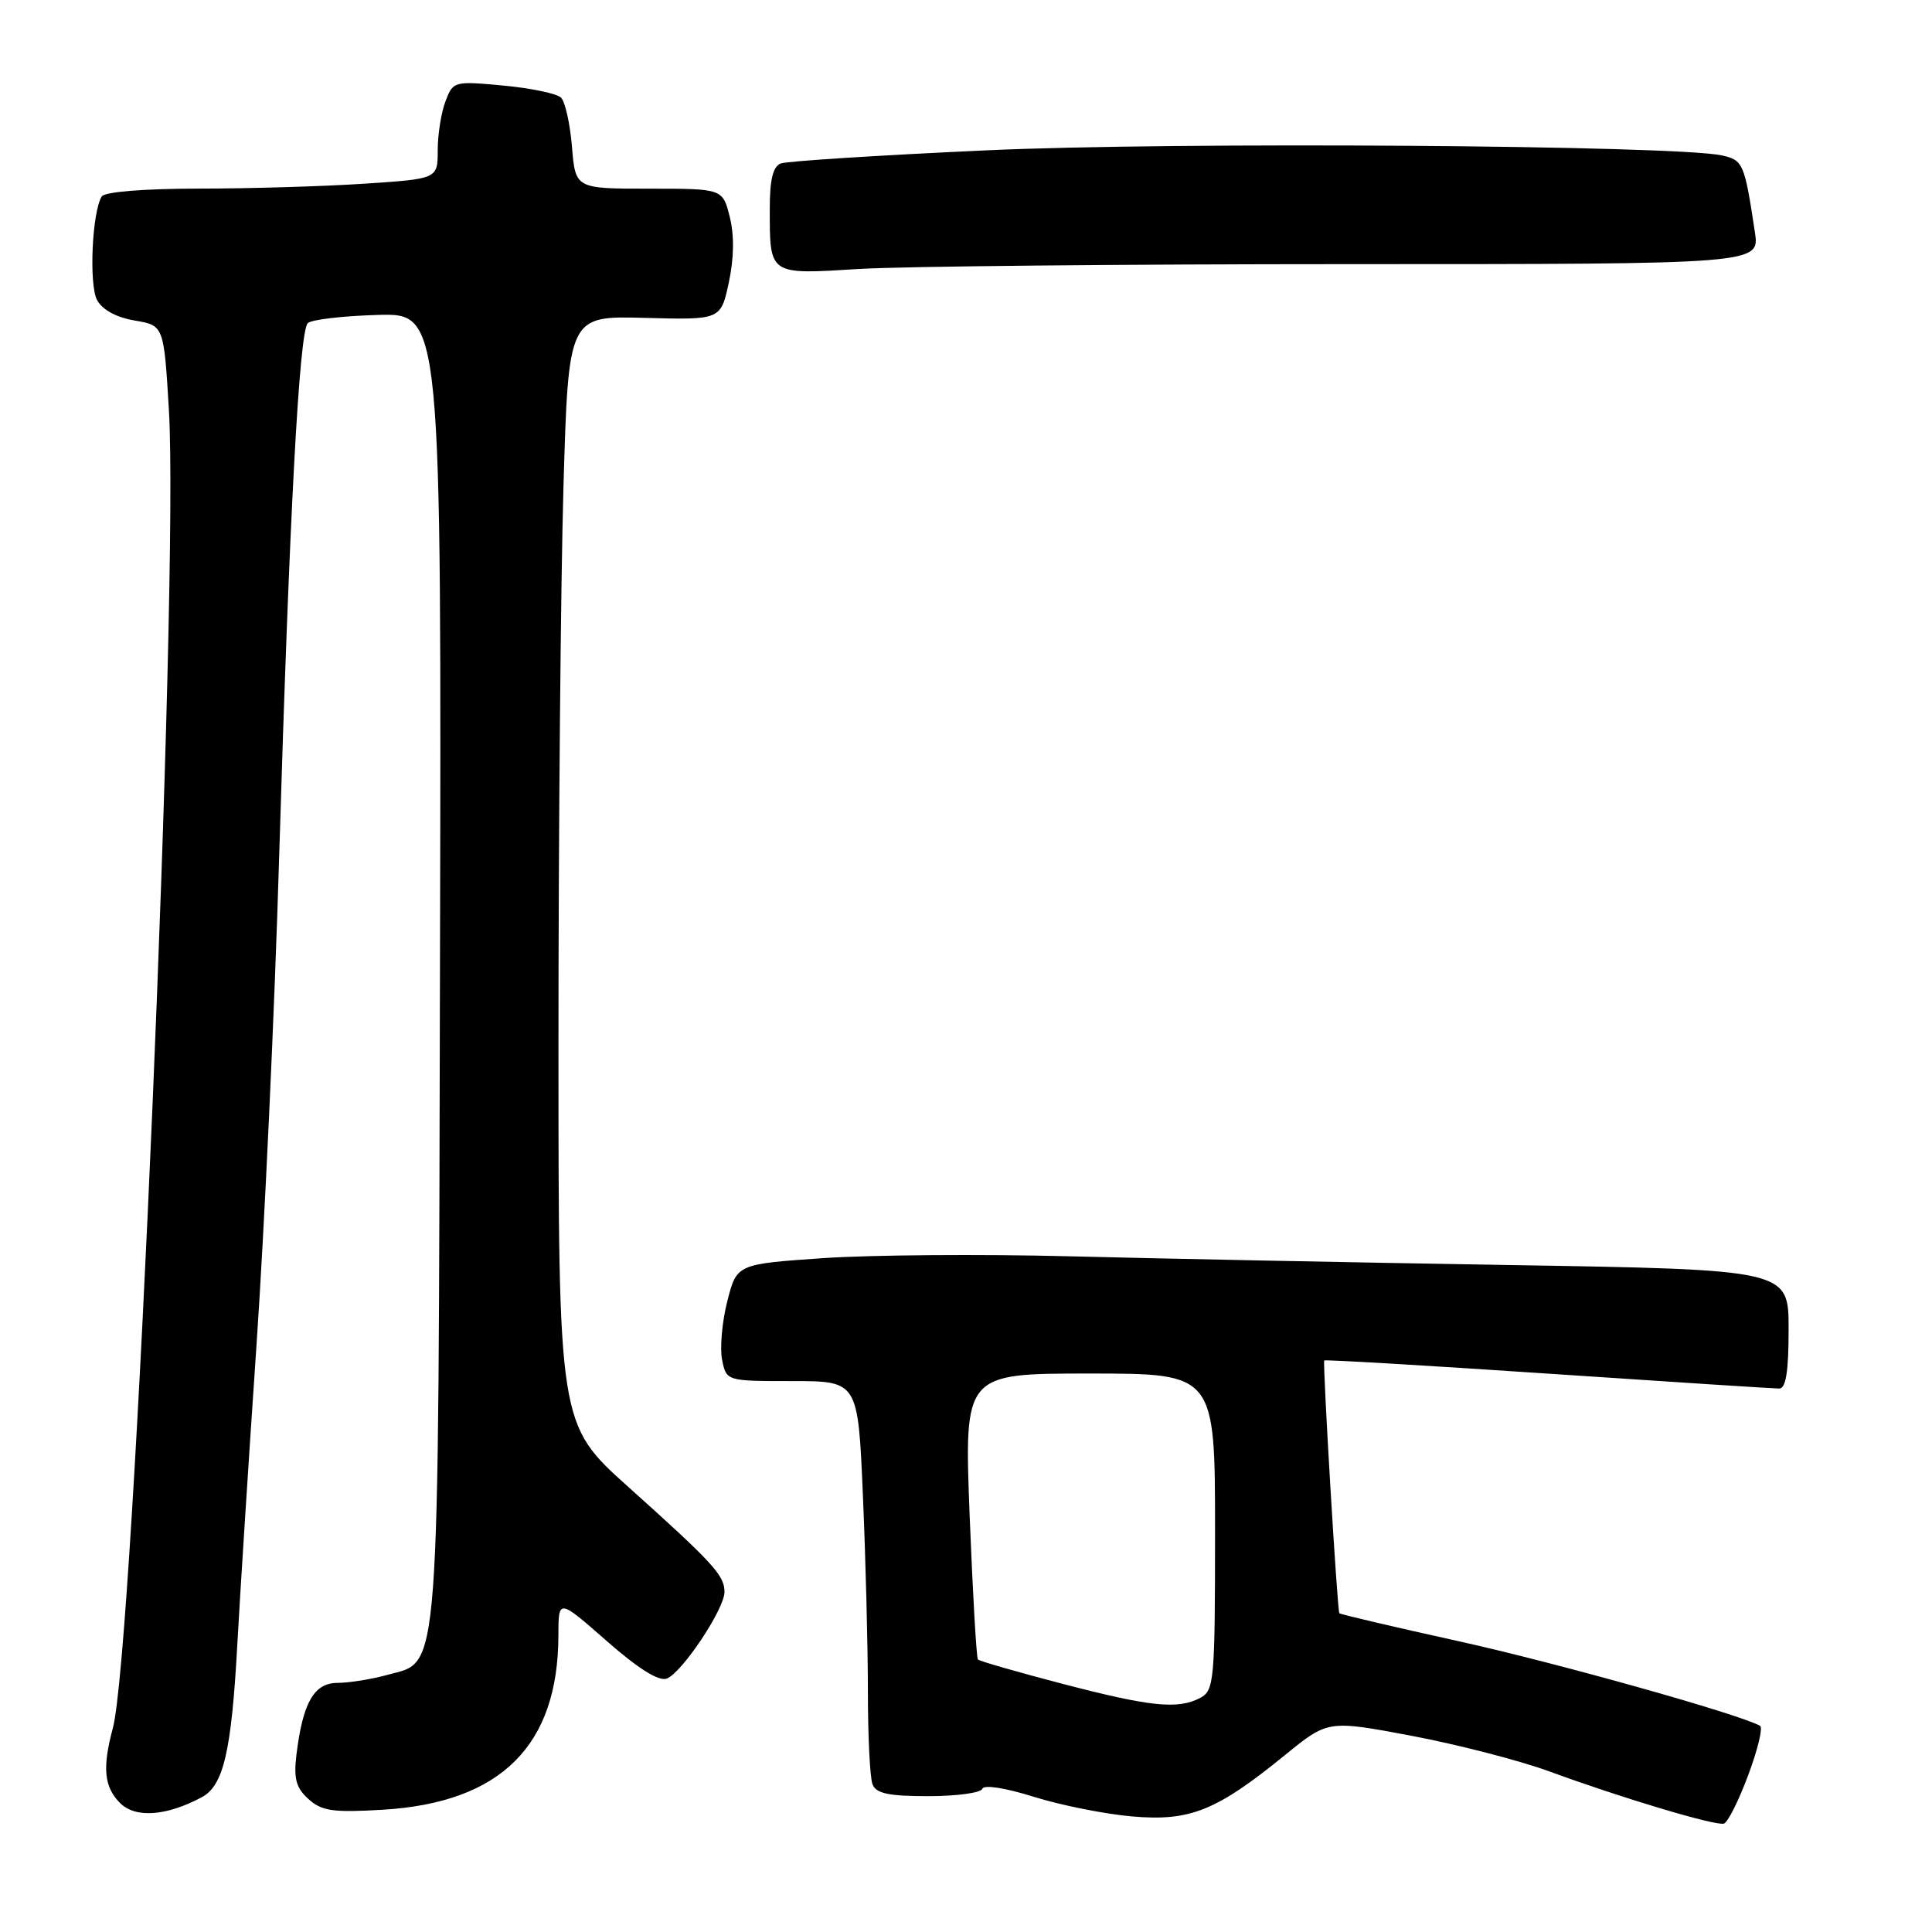<?xml version="1.0" encoding="UTF-8" standalone="no"?>
<!DOCTYPE svg PUBLIC "-//W3C//DTD SVG 1.1//EN" "http://www.w3.org/Graphics/SVG/1.1/DTD/svg11.dtd" >
<svg xmlns="http://www.w3.org/2000/svg" xmlns:xlink="http://www.w3.org/1999/xlink" version="1.1" viewBox="0 0 256 256">
 <g >
 <path fill="currentColor"
d=" M 231.64 235.23 C 232.91 231.85 233.62 228.90 233.22 228.68 C 230.43 227.12 206.23 220.33 193.32 217.48 C 184.72 215.58 177.59 213.91 177.47 213.76 C 177.20 213.45 175.24 180.61 175.47 180.27 C 175.56 180.14 188.88 180.92 205.07 182.01 C 221.25 183.10 235.06 183.99 235.75 183.99 C 236.64 184.00 237.00 181.76 237.00 176.11 C 237.00 168.23 237.00 168.23 199.75 167.62 C 179.26 167.28 153.05 166.76 141.50 166.46 C 129.95 166.17 115.35 166.28 109.06 166.71 C 97.63 167.50 97.63 167.50 96.37 172.42 C 95.68 175.13 95.37 178.62 95.68 180.17 C 96.25 183.00 96.25 183.00 104.97 183.00 C 113.69 183.00 113.69 183.00 114.34 198.16 C 114.70 206.50 115.00 218.16 115.00 224.08 C 115.00 229.99 115.27 235.55 115.61 236.42 C 116.08 237.65 117.74 238.00 123.02 238.00 C 126.77 238.00 129.98 237.56 130.17 237.02 C 130.36 236.46 133.21 236.90 137.00 238.09 C 140.57 239.21 146.44 240.38 150.04 240.69 C 157.71 241.35 161.20 239.94 170.30 232.53 C 175.97 227.92 175.97 227.92 187.08 230.01 C 193.19 231.17 201.41 233.29 205.35 234.74 C 214.91 238.25 227.28 241.95 228.42 241.64 C 228.93 241.50 230.38 238.62 231.64 235.23 Z  M 26.74 238.14 C 29.61 236.60 30.67 232.08 31.44 218.00 C 31.78 211.68 32.92 193.90 33.97 178.50 C 35.03 163.10 36.39 133.85 36.99 113.50 C 38.34 68.38 39.65 43.95 40.78 42.82 C 41.25 42.35 45.43 41.86 50.07 41.73 C 58.50 41.50 58.50 41.50 58.30 127.66 C 58.07 224.20 58.39 219.97 51.33 221.93 C 49.22 222.51 46.25 222.99 44.73 222.99 C 41.61 223.00 40.13 225.58 39.28 232.50 C 38.90 235.68 39.22 236.89 40.87 238.38 C 42.64 239.98 44.10 240.19 50.72 239.80 C 66.37 238.86 73.98 231.30 73.99 216.67 C 74.00 211.83 74.00 211.83 80.38 217.43 C 84.58 221.12 87.30 222.82 88.35 222.42 C 90.38 221.64 96.00 213.20 96.00 210.94 C 96.00 208.75 94.53 207.14 83.25 197.02 C 74.00 188.72 74.00 188.72 74.00 138.02 C 74.00 110.14 74.30 77.09 74.66 64.59 C 75.32 41.85 75.32 41.85 85.41 42.12 C 95.50 42.39 95.50 42.39 96.57 37.45 C 97.26 34.22 97.31 31.20 96.70 28.75 C 95.76 25.00 95.76 25.00 86.00 25.00 C 76.25 25.00 76.25 25.00 75.79 19.46 C 75.54 16.42 74.89 13.49 74.34 12.94 C 73.80 12.40 70.37 11.68 66.71 11.34 C 60.16 10.73 60.04 10.76 59.03 13.42 C 58.46 14.91 58.00 17.83 58.00 19.91 C 58.00 23.70 58.00 23.70 48.25 24.34 C 42.89 24.70 33.01 24.99 26.31 24.99 C 19.06 25.00 13.86 25.42 13.48 26.03 C 12.20 28.10 11.77 37.70 12.86 39.75 C 13.56 41.05 15.41 42.06 17.84 42.47 C 21.71 43.13 21.71 43.13 22.38 54.31 C 23.74 77.17 17.72 218.73 14.95 229.00 C 13.54 234.24 13.79 236.79 15.91 238.91 C 17.95 240.95 22.04 240.65 26.74 238.14 Z  M 178.74 35.00 C 233.18 35.00 233.18 35.00 232.53 30.75 C 231.16 21.66 230.98 21.23 228.19 20.60 C 222.15 19.24 155.66 18.77 130.71 19.92 C 116.52 20.57 104.26 21.35 103.46 21.66 C 102.43 22.05 102.00 23.80 102.00 27.53 C 102.00 36.53 101.78 36.38 113.82 35.64 C 119.59 35.29 148.81 35.00 178.74 35.00 Z  M 140.73 223.10 C 134.80 221.55 129.79 220.11 129.58 219.89 C 129.38 219.68 128.89 211.06 128.48 200.75 C 127.76 182.00 127.76 182.00 144.38 182.00 C 161.00 182.00 161.00 182.00 161.00 202.96 C 161.00 222.67 160.88 223.99 159.07 224.96 C 156.12 226.54 152.48 226.17 140.73 223.10 Z "/>
</g>
</svg>